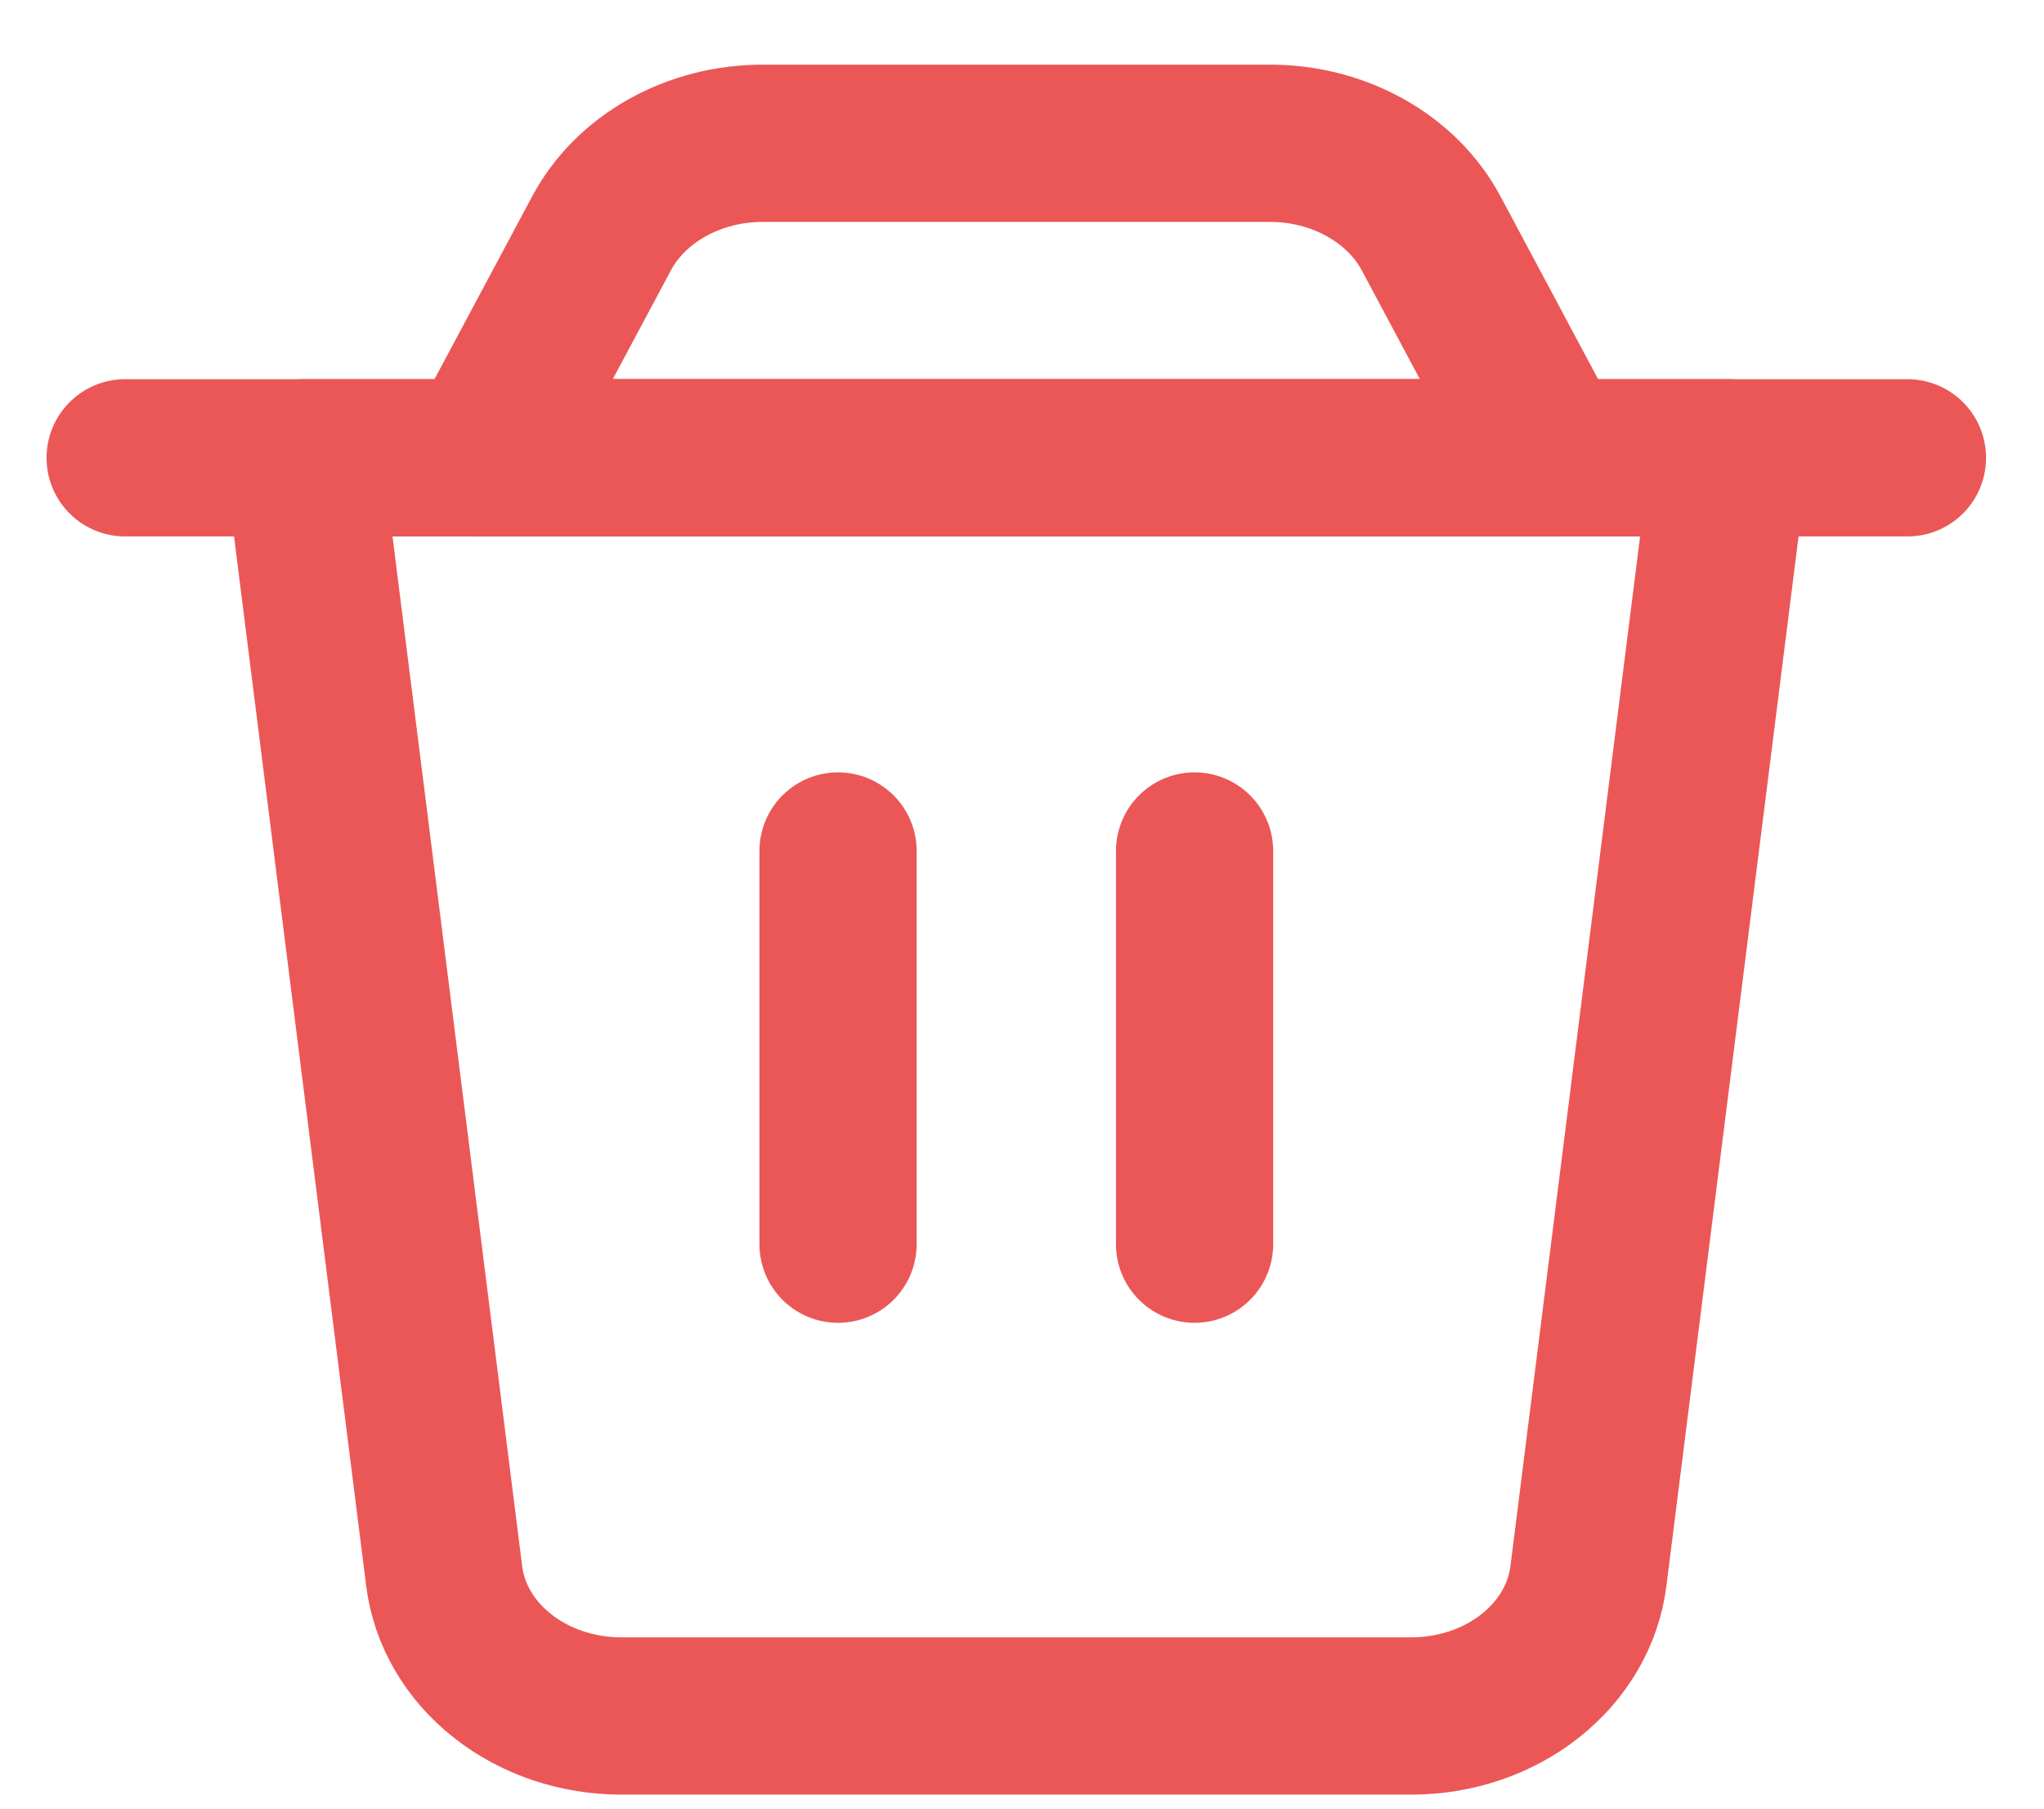 <svg width="26" height="23" viewBox="0 0 26 23" fill="none" xmlns="http://www.w3.org/2000/svg">
<path d="M3.859 5.822H21.996L20.205 20.042C20.144 20.532 19.88 20.984 19.464 21.312C19.048 21.641 18.51 21.822 17.951 21.822H7.903C7.345 21.822 6.807 21.641 6.391 21.312C5.975 20.984 5.711 20.532 5.65 20.042L3.859 5.822Z" stroke="#EB5757" stroke-width="2" stroke-linecap="round" stroke-linejoin="round"/>
<path d="M7.651 2.969C7.834 2.626 8.124 2.336 8.487 2.133C8.85 1.93 9.271 1.822 9.701 1.822H16.154C16.584 1.822 17.005 1.93 17.368 2.133C17.732 2.336 18.022 2.626 18.205 2.969L19.729 5.822H6.126L7.651 2.969Z" stroke="#EB5757" stroke-width="2" stroke-linecap="round" stroke-linejoin="round"/>
<path d="M1.592 5.822H24.263" stroke="#EB5757" stroke-width="2" stroke-linecap="round" stroke-linejoin="round"/>
<path d="M10.66 10.822V15.822" stroke="#EB5757" stroke-width="2" stroke-linecap="round" stroke-linejoin="round"/>
<path d="M15.195 10.822V15.822" stroke="#EB5757" stroke-width="2" stroke-linecap="round" stroke-linejoin="round"/>
</svg>

